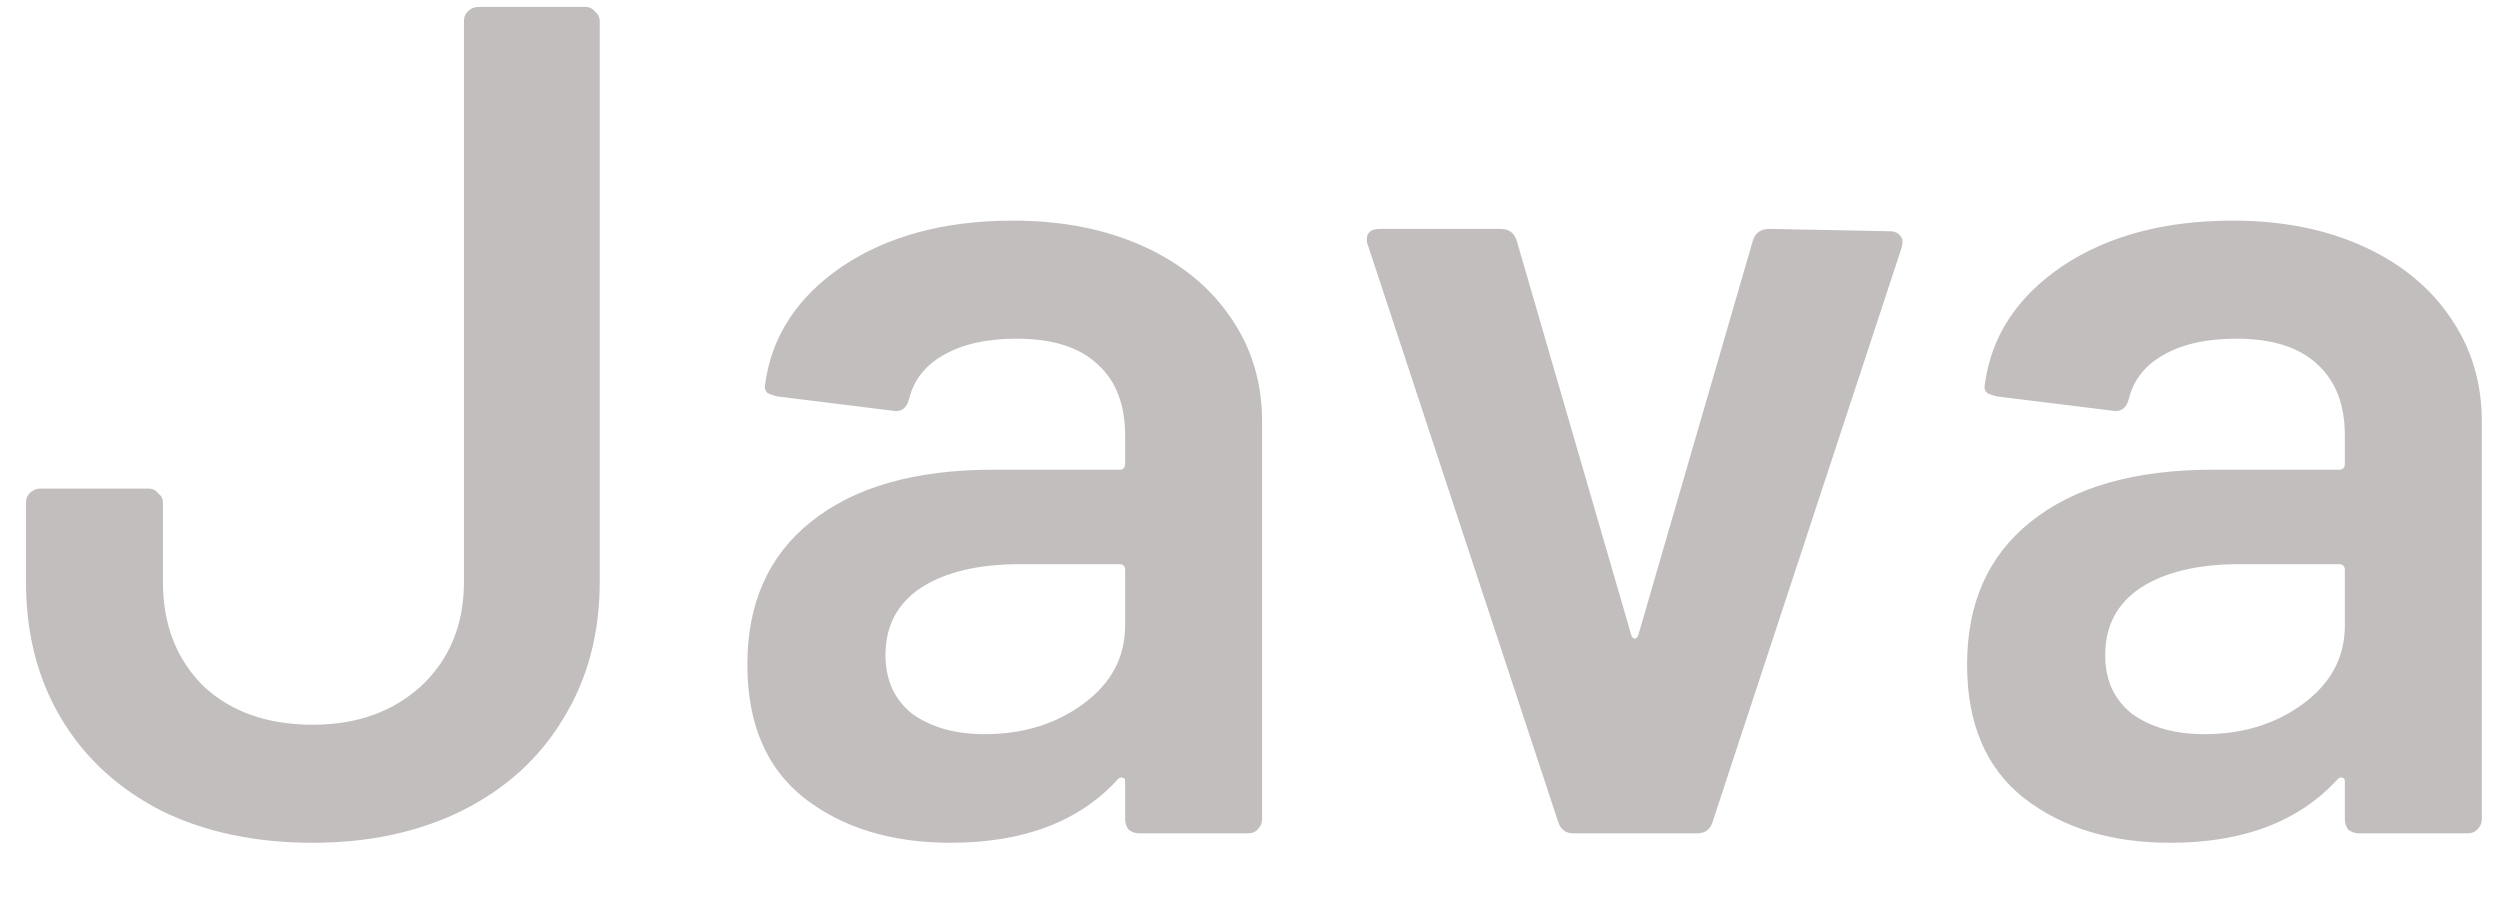 <svg width="36" height="13" viewBox="0 0 36 13" fill="none" xmlns="http://www.w3.org/2000/svg">
<path d="M4.505 12.136C3.678 12.136 2.952 11.983 2.329 11.677C1.706 11.36 1.224 10.918 0.884 10.351C0.544 9.784 0.374 9.127 0.374 8.379V7.24C0.374 7.183 0.391 7.138 0.425 7.104C0.47 7.059 0.521 7.036 0.578 7.036H2.142C2.199 7.036 2.244 7.059 2.278 7.104C2.323 7.138 2.346 7.183 2.346 7.24V8.379C2.346 8.991 2.539 9.49 2.924 9.875C3.321 10.249 3.848 10.436 4.505 10.436C5.14 10.436 5.661 10.249 6.069 9.875C6.477 9.49 6.681 8.991 6.681 8.379V0.304C6.681 0.247 6.698 0.202 6.732 0.168C6.777 0.123 6.828 0.1 6.885 0.1H8.432C8.489 0.1 8.534 0.123 8.568 0.168C8.613 0.202 8.636 0.247 8.636 0.304V8.379C8.636 9.127 8.46 9.784 8.109 10.351C7.769 10.918 7.282 11.36 6.647 11.677C6.024 11.983 5.31 12.136 4.505 12.136ZM14.587 3.177C15.301 3.177 15.93 3.302 16.474 3.551C17.018 3.8 17.437 4.146 17.732 4.588C18.027 5.019 18.174 5.512 18.174 6.067V11.796C18.174 11.853 18.151 11.904 18.106 11.949C18.072 11.983 18.027 12 17.97 12H16.406C16.349 12 16.298 11.983 16.253 11.949C16.219 11.904 16.202 11.853 16.202 11.796V11.252C16.202 11.218 16.191 11.201 16.168 11.201C16.145 11.19 16.123 11.195 16.1 11.218C15.545 11.83 14.74 12.136 13.686 12.136C12.836 12.136 12.133 11.921 11.578 11.49C11.034 11.059 10.762 10.419 10.762 9.569C10.762 8.685 11.068 7.999 11.68 7.512C12.303 7.013 13.176 6.764 14.298 6.764H16.117C16.174 6.764 16.202 6.736 16.202 6.679V6.271C16.202 5.829 16.072 5.489 15.811 5.251C15.55 5.002 15.159 4.877 14.638 4.877C14.207 4.877 13.856 4.956 13.584 5.115C13.323 5.262 13.159 5.472 13.091 5.744C13.057 5.88 12.978 5.937 12.853 5.914L11.204 5.71C11.147 5.699 11.096 5.682 11.051 5.659C11.017 5.625 11.006 5.585 11.017 5.54C11.108 4.849 11.476 4.282 12.122 3.84C12.779 3.398 13.601 3.177 14.587 3.177ZM14.179 10.572C14.734 10.572 15.21 10.425 15.607 10.13C16.004 9.835 16.202 9.461 16.202 9.008V8.209C16.202 8.152 16.174 8.124 16.117 8.124H14.689C14.088 8.124 13.612 8.237 13.261 8.464C12.921 8.691 12.751 9.014 12.751 9.433C12.751 9.796 12.881 10.079 13.142 10.283C13.414 10.476 13.76 10.572 14.179 10.572ZM22.657 12C22.544 12 22.47 11.943 22.436 11.83L19.699 3.534C19.688 3.511 19.682 3.483 19.682 3.449C19.682 3.347 19.744 3.296 19.869 3.296H21.603C21.728 3.296 21.807 3.353 21.841 3.466L23.49 9.144C23.502 9.178 23.518 9.195 23.541 9.195C23.564 9.195 23.581 9.178 23.592 9.144L25.241 3.466C25.275 3.353 25.355 3.296 25.479 3.296L27.213 3.33C27.281 3.33 27.332 3.353 27.366 3.398C27.4 3.432 27.406 3.489 27.383 3.568L24.663 11.83C24.629 11.943 24.555 12 24.442 12H22.657ZM32.151 3.177C32.865 3.177 33.494 3.302 34.038 3.551C34.582 3.8 35.001 4.146 35.296 4.588C35.59 5.019 35.738 5.512 35.738 6.067V11.796C35.738 11.853 35.715 11.904 35.67 11.949C35.636 11.983 35.59 12 35.534 12H33.97C33.913 12 33.862 11.983 33.817 11.949C33.783 11.904 33.766 11.853 33.766 11.796V11.252C33.766 11.218 33.754 11.201 33.732 11.201C33.709 11.19 33.686 11.195 33.664 11.218C33.108 11.83 32.304 12.136 31.25 12.136C30.4 12.136 29.697 11.921 29.142 11.49C28.598 11.059 28.326 10.419 28.326 9.569C28.326 8.685 28.632 7.999 29.244 7.512C29.867 7.013 30.74 6.764 31.862 6.764H33.681C33.737 6.764 33.766 6.736 33.766 6.679V6.271C33.766 5.829 33.635 5.489 33.375 5.251C33.114 5.002 32.723 4.877 32.202 4.877C31.771 4.877 31.42 4.956 31.148 5.115C30.887 5.262 30.723 5.472 30.655 5.744C30.621 5.88 30.541 5.937 30.417 5.914L28.768 5.71C28.711 5.699 28.66 5.682 28.615 5.659C28.581 5.625 28.569 5.585 28.581 5.54C28.671 4.849 29.04 4.282 29.686 3.84C30.343 3.398 31.165 3.177 32.151 3.177ZM31.743 10.572C32.298 10.572 32.774 10.425 33.171 10.13C33.567 9.835 33.766 9.461 33.766 9.008V8.209C33.766 8.152 33.737 8.124 33.681 8.124H32.253C31.652 8.124 31.176 8.237 30.825 8.464C30.485 8.691 30.315 9.014 30.315 9.433C30.315 9.796 30.445 10.079 30.706 10.283C30.978 10.476 31.323 10.572 31.743 10.572Z" fill="#C2BEBE"/>
</svg>
